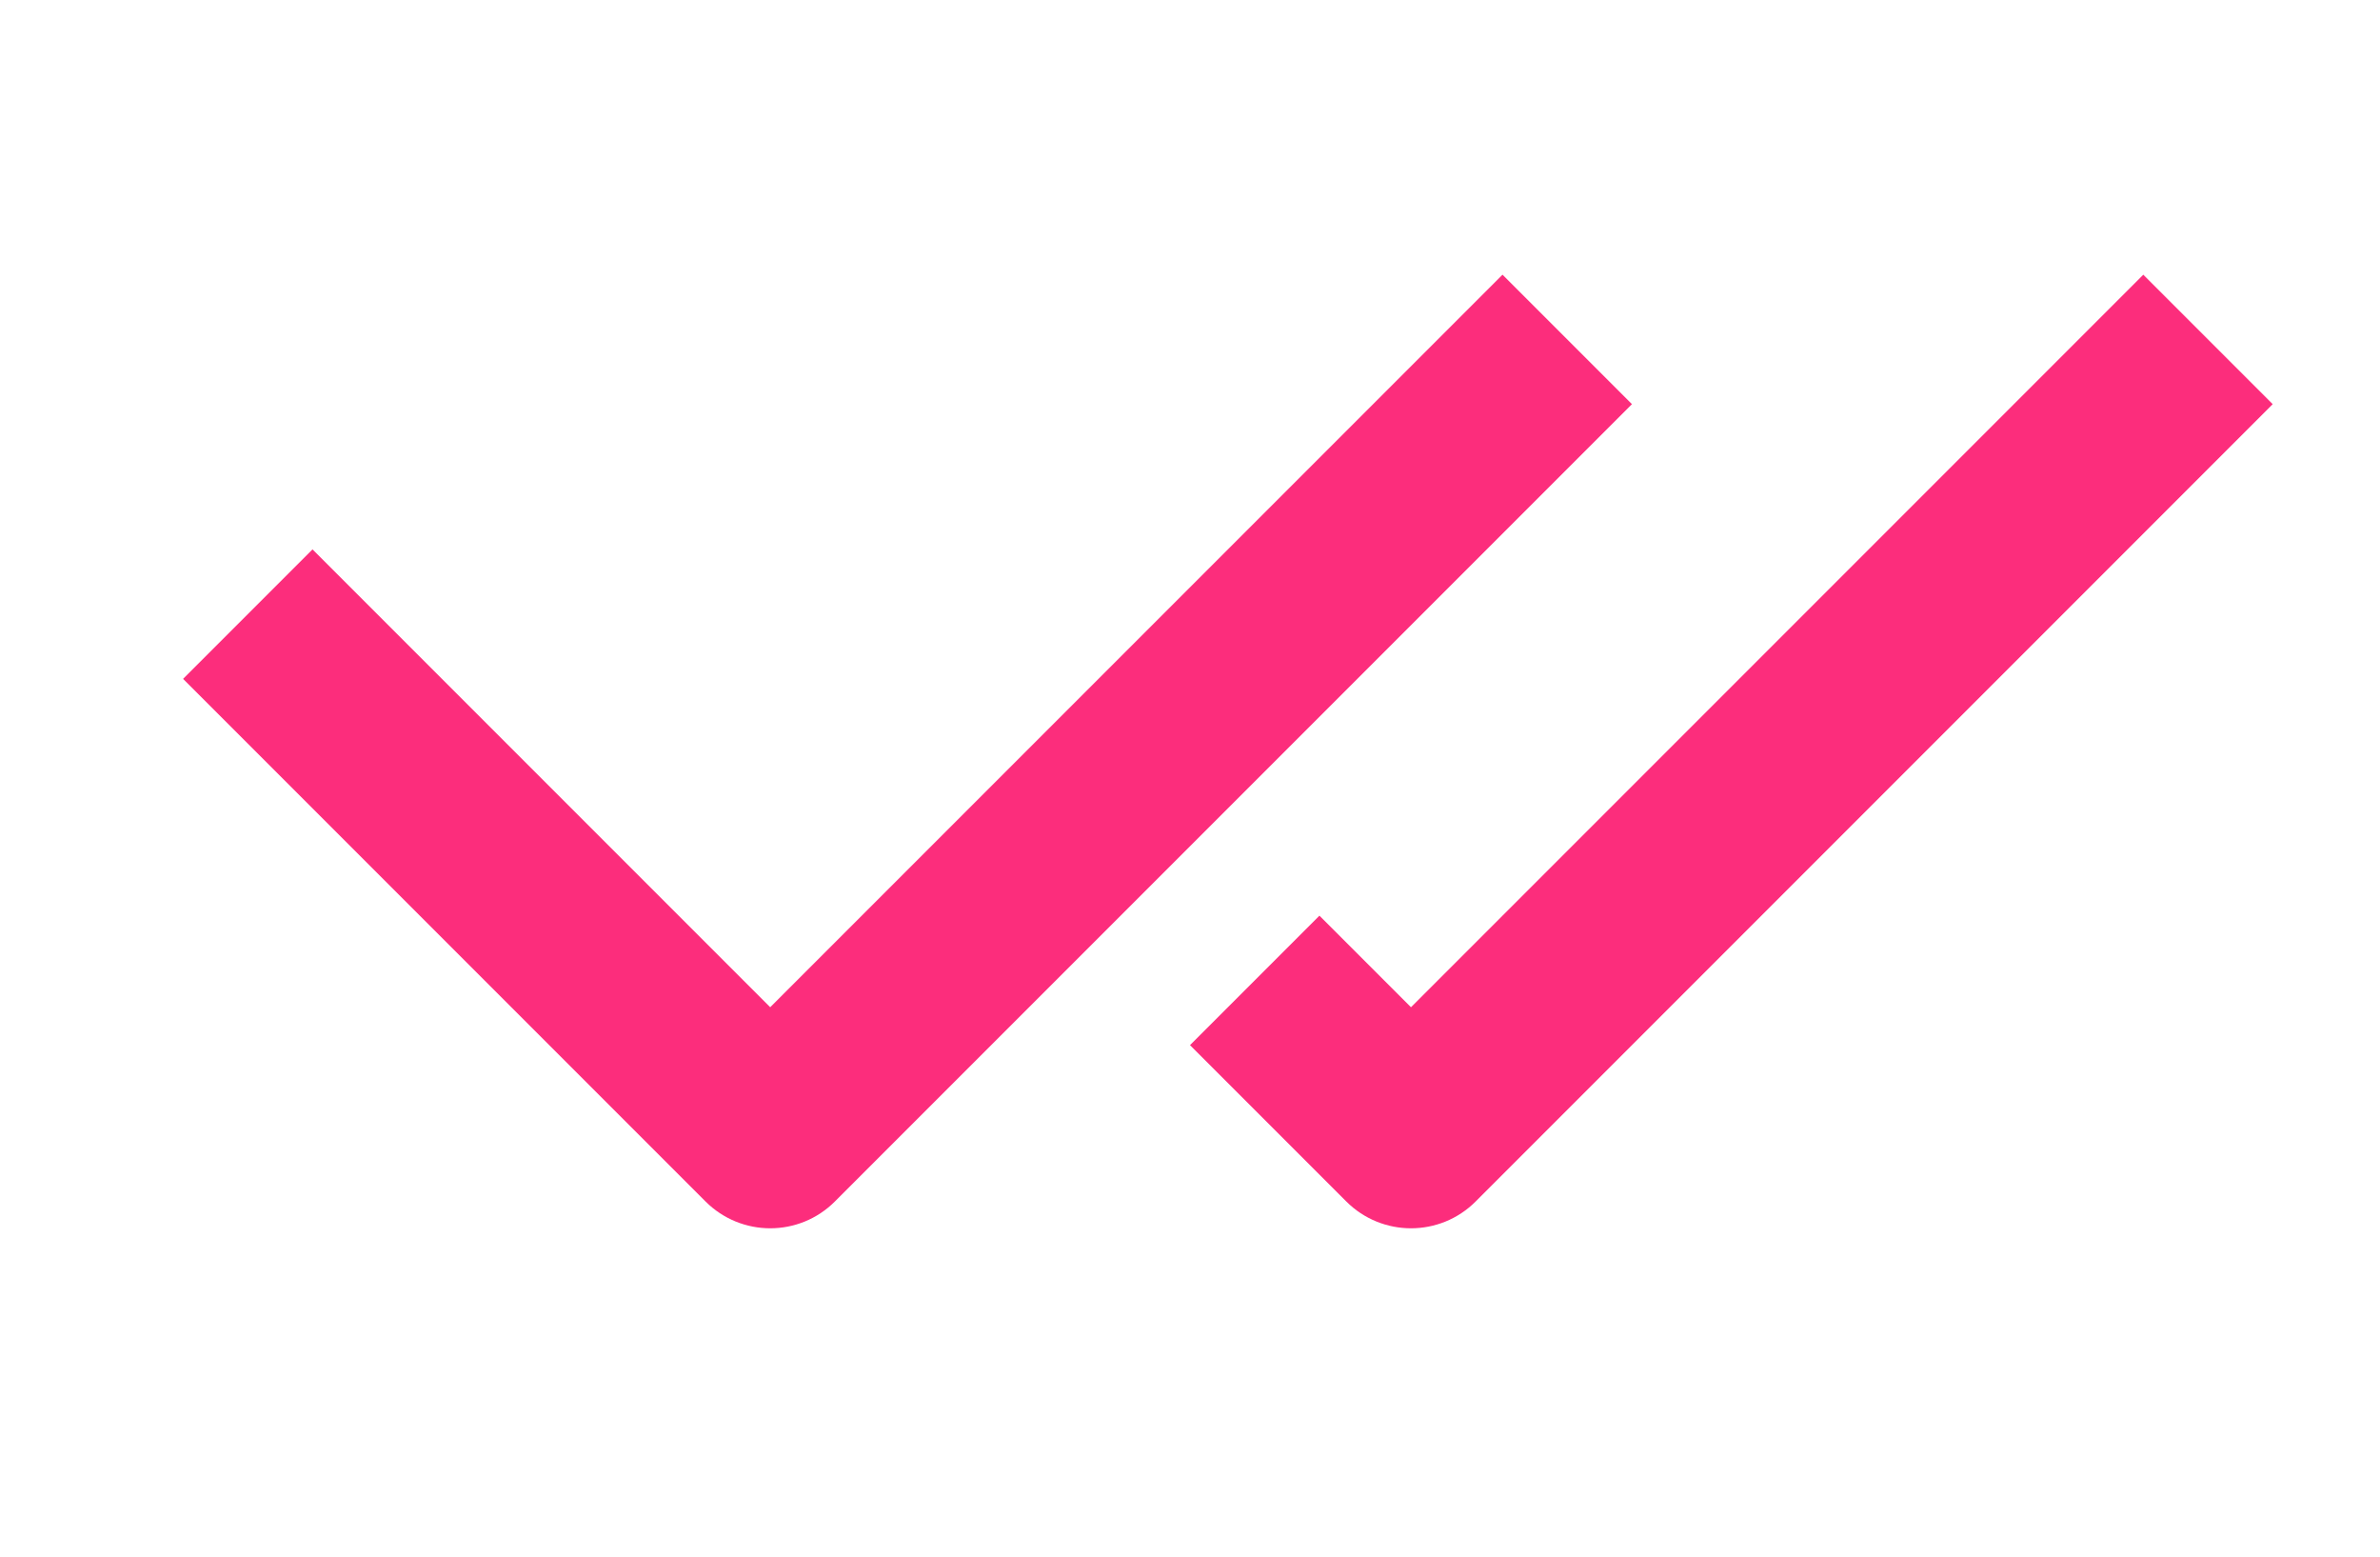 <svg xmlns="http://www.w3.org/2000/svg" width="26" height="17" viewBox="0 0 26 17" fill="none">
  <g clip-path="url(#clip0_2001_40960)">
    <g filter="url(#filter0_d_2001_40960)">
      <path fill-rule="evenodd" clip-rule="evenodd" d="M17.121 5.121L17.828 4.414L16.414 3L15.707 3.707L8.414 11L4.121 6.707L3.414 6L2 7.414L2.707 8.121L7.707 13.121C8.098 13.512 8.731 13.512 9.121 13.121L17.121 5.121ZM24.121 5.121L24.828 4.414L23.414 3L22.707 3.707L15.414 11L15.121 10.707L14.414 10L13 11.414L13.707 12.121L14.707 13.121C15.098 13.512 15.731 13.512 16.121 13.121L24.121 5.121Z" fill="#FC2D7C"/>
    </g>
  </g>
  <defs>
    <filter id="filter0_d_2001_40960" x="0" y="1" width="26.828" height="14.414" filterUnits="userSpaceOnUse" color-interpolation-filters="sRGB">
      <feFlood flood-opacity="0" result="BackgroundImageFix"/>
      <feColorMatrix in="SourceAlpha" type="matrix" values="0 0 0 0 0 0 0 0 0 0 0 0 0 0 0 0 0 0 127 0" result="hardAlpha"/>
      <feOffset/>
      <feGaussianBlur stdDeviation="1"/>
      <feComposite in2="hardAlpha" operator="out"/>
      <feColorMatrix type="matrix" values="0 0 0 0 0 0 0 0 0 0 0 0 0 0 0 0 0 0 0.45 0"/>
      <feBlend mode="normal" in2="BackgroundImageFix" result="effect1_dropShadow_2001_40960"/>
      <feBlend mode="normal" in="SourceGraphic" in2="effect1_dropShadow_2001_40960" result="shape"/>
    </filter>
    <clipPath id="clip0_2001_40960">
      <rect width="26" height="17" fill="white"/>
    </clipPath>
  </defs>
</svg>